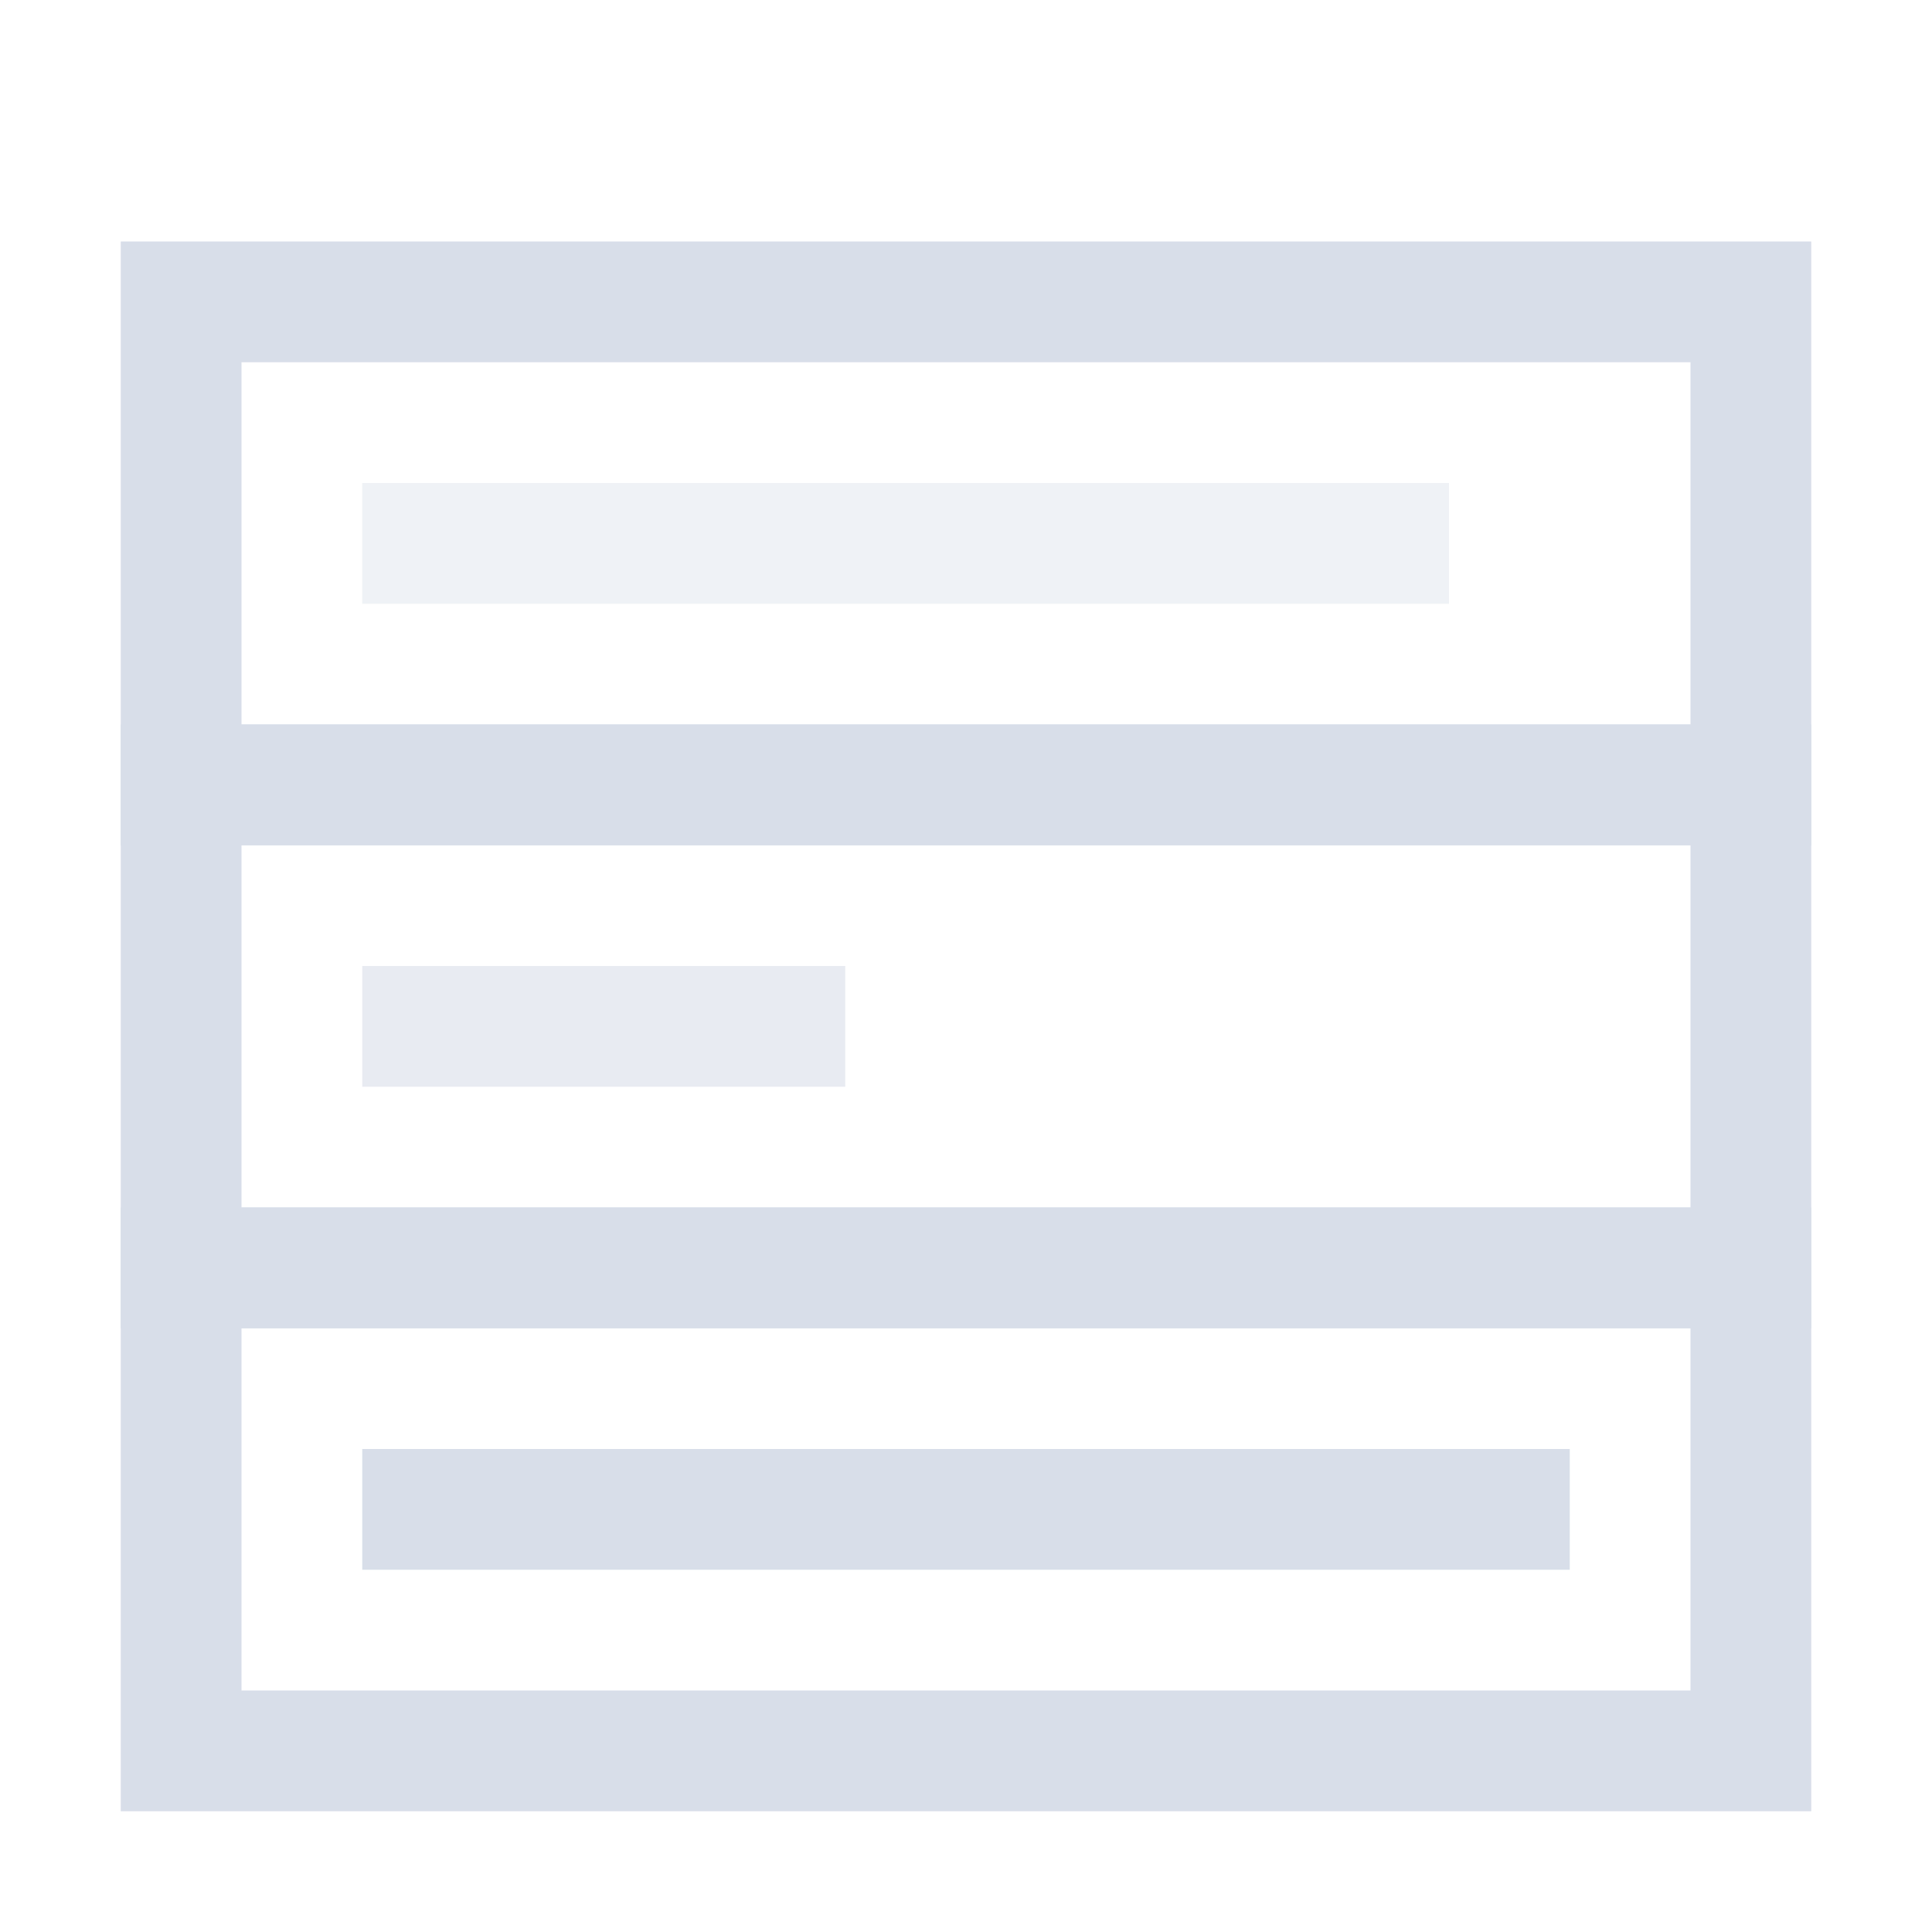 <?xml version="1.0" encoding="UTF-8"?>
<svg version="1.1" viewBox="0 0 16 16" xmlns="http://www.w3.org/2000/svg">
<path d="m1 6v5h14v-5zm1 1h12v3h-12z" style="fill:#d8dee9;paint-order:markers fill stroke"/>
<rect x="3" y="8" width="4" height="1" style="fill:#d8dee9;opacity:.6;paint-order:markers fill stroke"/>
<path d="m1 10v5h14v-5zm1 1h12v3h-12z" style="fill:#d8dee9;paint-order:markers fill stroke"/>
<rect x="3" y="12" width="10" height="1" style="fill:#d8dee9;paint-order:markers fill stroke"/>
<path d="m1 2v5h14v-5zm1 1h12v3h-12z" style="fill:#d8dee9;paint-order:markers fill stroke"/>
<rect x="3" y="4" width="9" height="1" style="fill:#d8dee9;opacity:.4;paint-order:markers fill stroke"/>
</svg>
